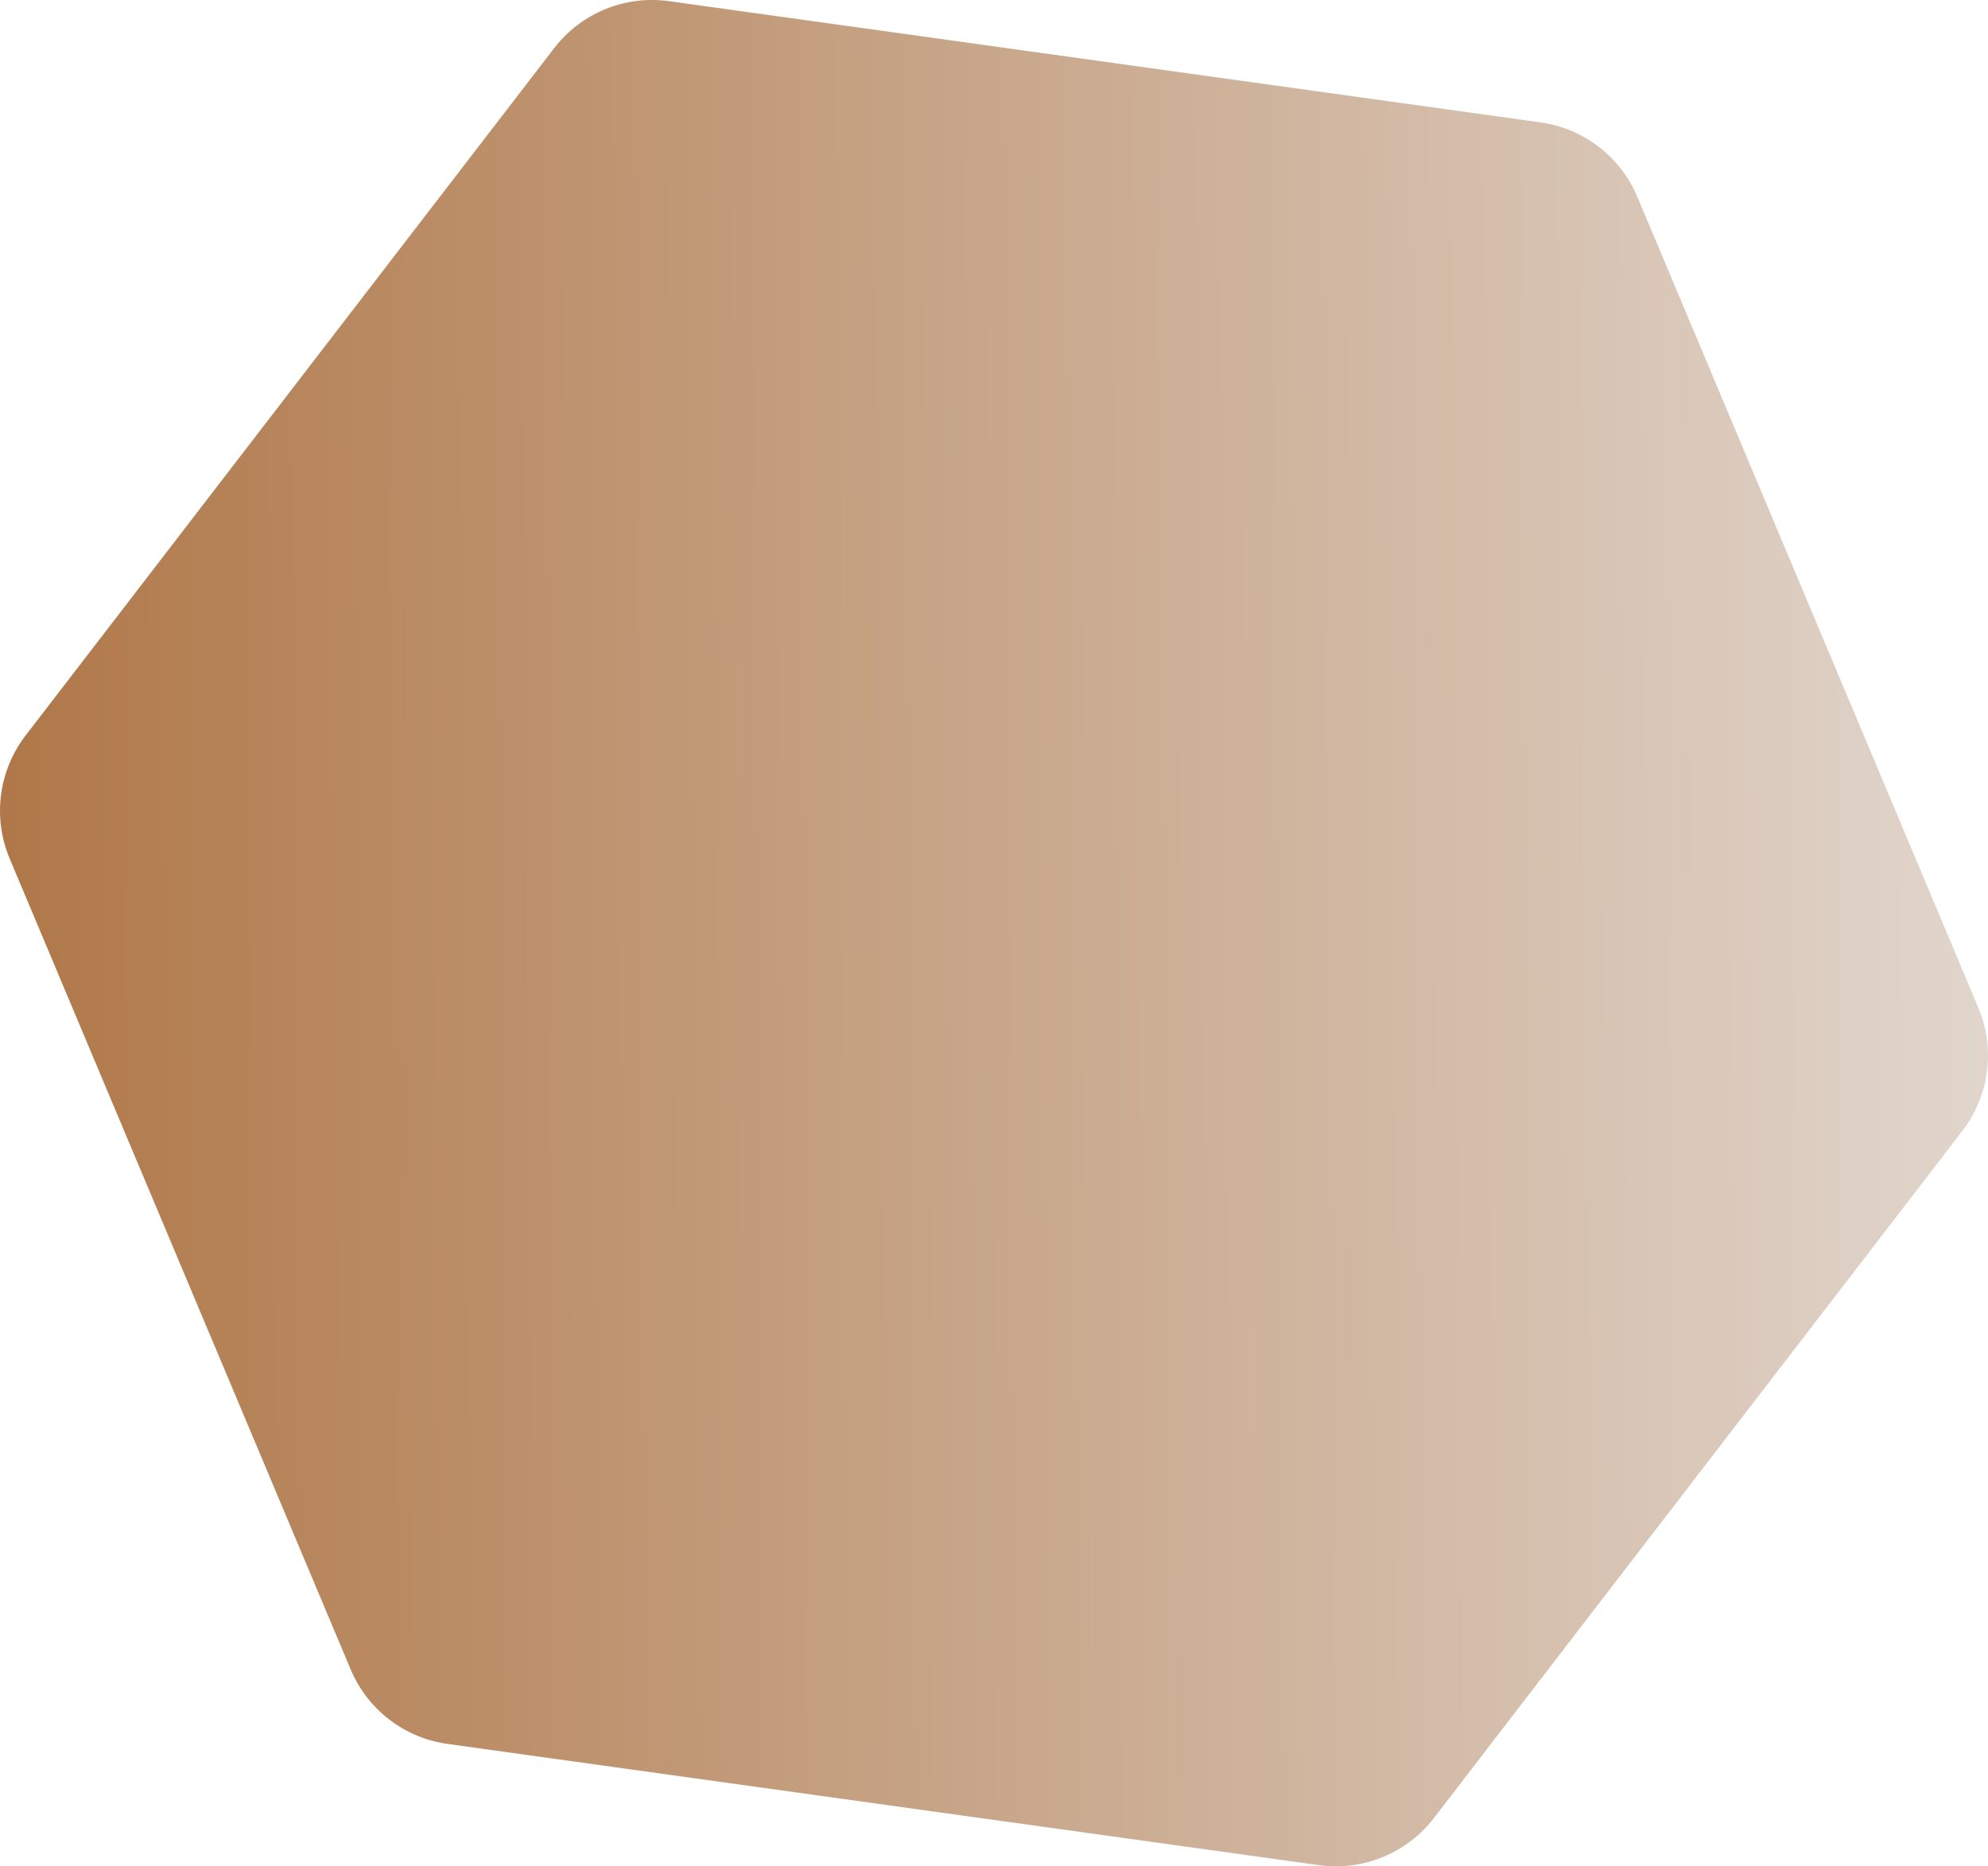 <?xml version="1.0" encoding="UTF-8"?>
<svg id="Layer_1" data-name="Layer 1" xmlns="http://www.w3.org/2000/svg" xmlns:xlink="http://www.w3.org/1999/xlink" viewBox="0 0 1061.35 996.57">
  <defs>
    <style>
      .cls-1 {
        fill: url(#linear-gradient);
        stroke: url(#linear-gradient-2);
        stroke-miterlimit: 10;
        stroke-width: 2.09px;
      }
    </style>
    <linearGradient id="linear-gradient" x1="1559.39" y1="-325.37" x2="2869.18" y2="-325.37" gradientTransform="translate(-1256.73 747.55) rotate(.41) scale(.81) skewX(.81)" gradientUnits="userSpaceOnUse">
      <stop offset="0" stop-color="#b07849"/>
      <stop offset="1" stop-color="#E1D6CD"/>
    </linearGradient>
    <linearGradient id="linear-gradient-2" x1="1558.34" x2="2870.23" xlink:href="#linear-gradient"/>
  </defs>
  <path class="cls-1" d="m704.31,994.9l-465.26-64.73c-22.66-3.15-41.99-18.01-50.86-39.1L6.12,458.05c-9.04-21.5-5.84-46.19,8.37-64.68L296.68,26.37c14.22-18.49,37.26-27.92,60.36-24.71l465.26,64.73c22.66,3.15,41.99,18.01,50.86,39.1l182.07,433.02c9.04,21.5,5.84,46.19-8.37,64.68l-282.19,366.99c-14.22,18.49-37.26,27.92-60.36,24.71Z"/>
</svg>
